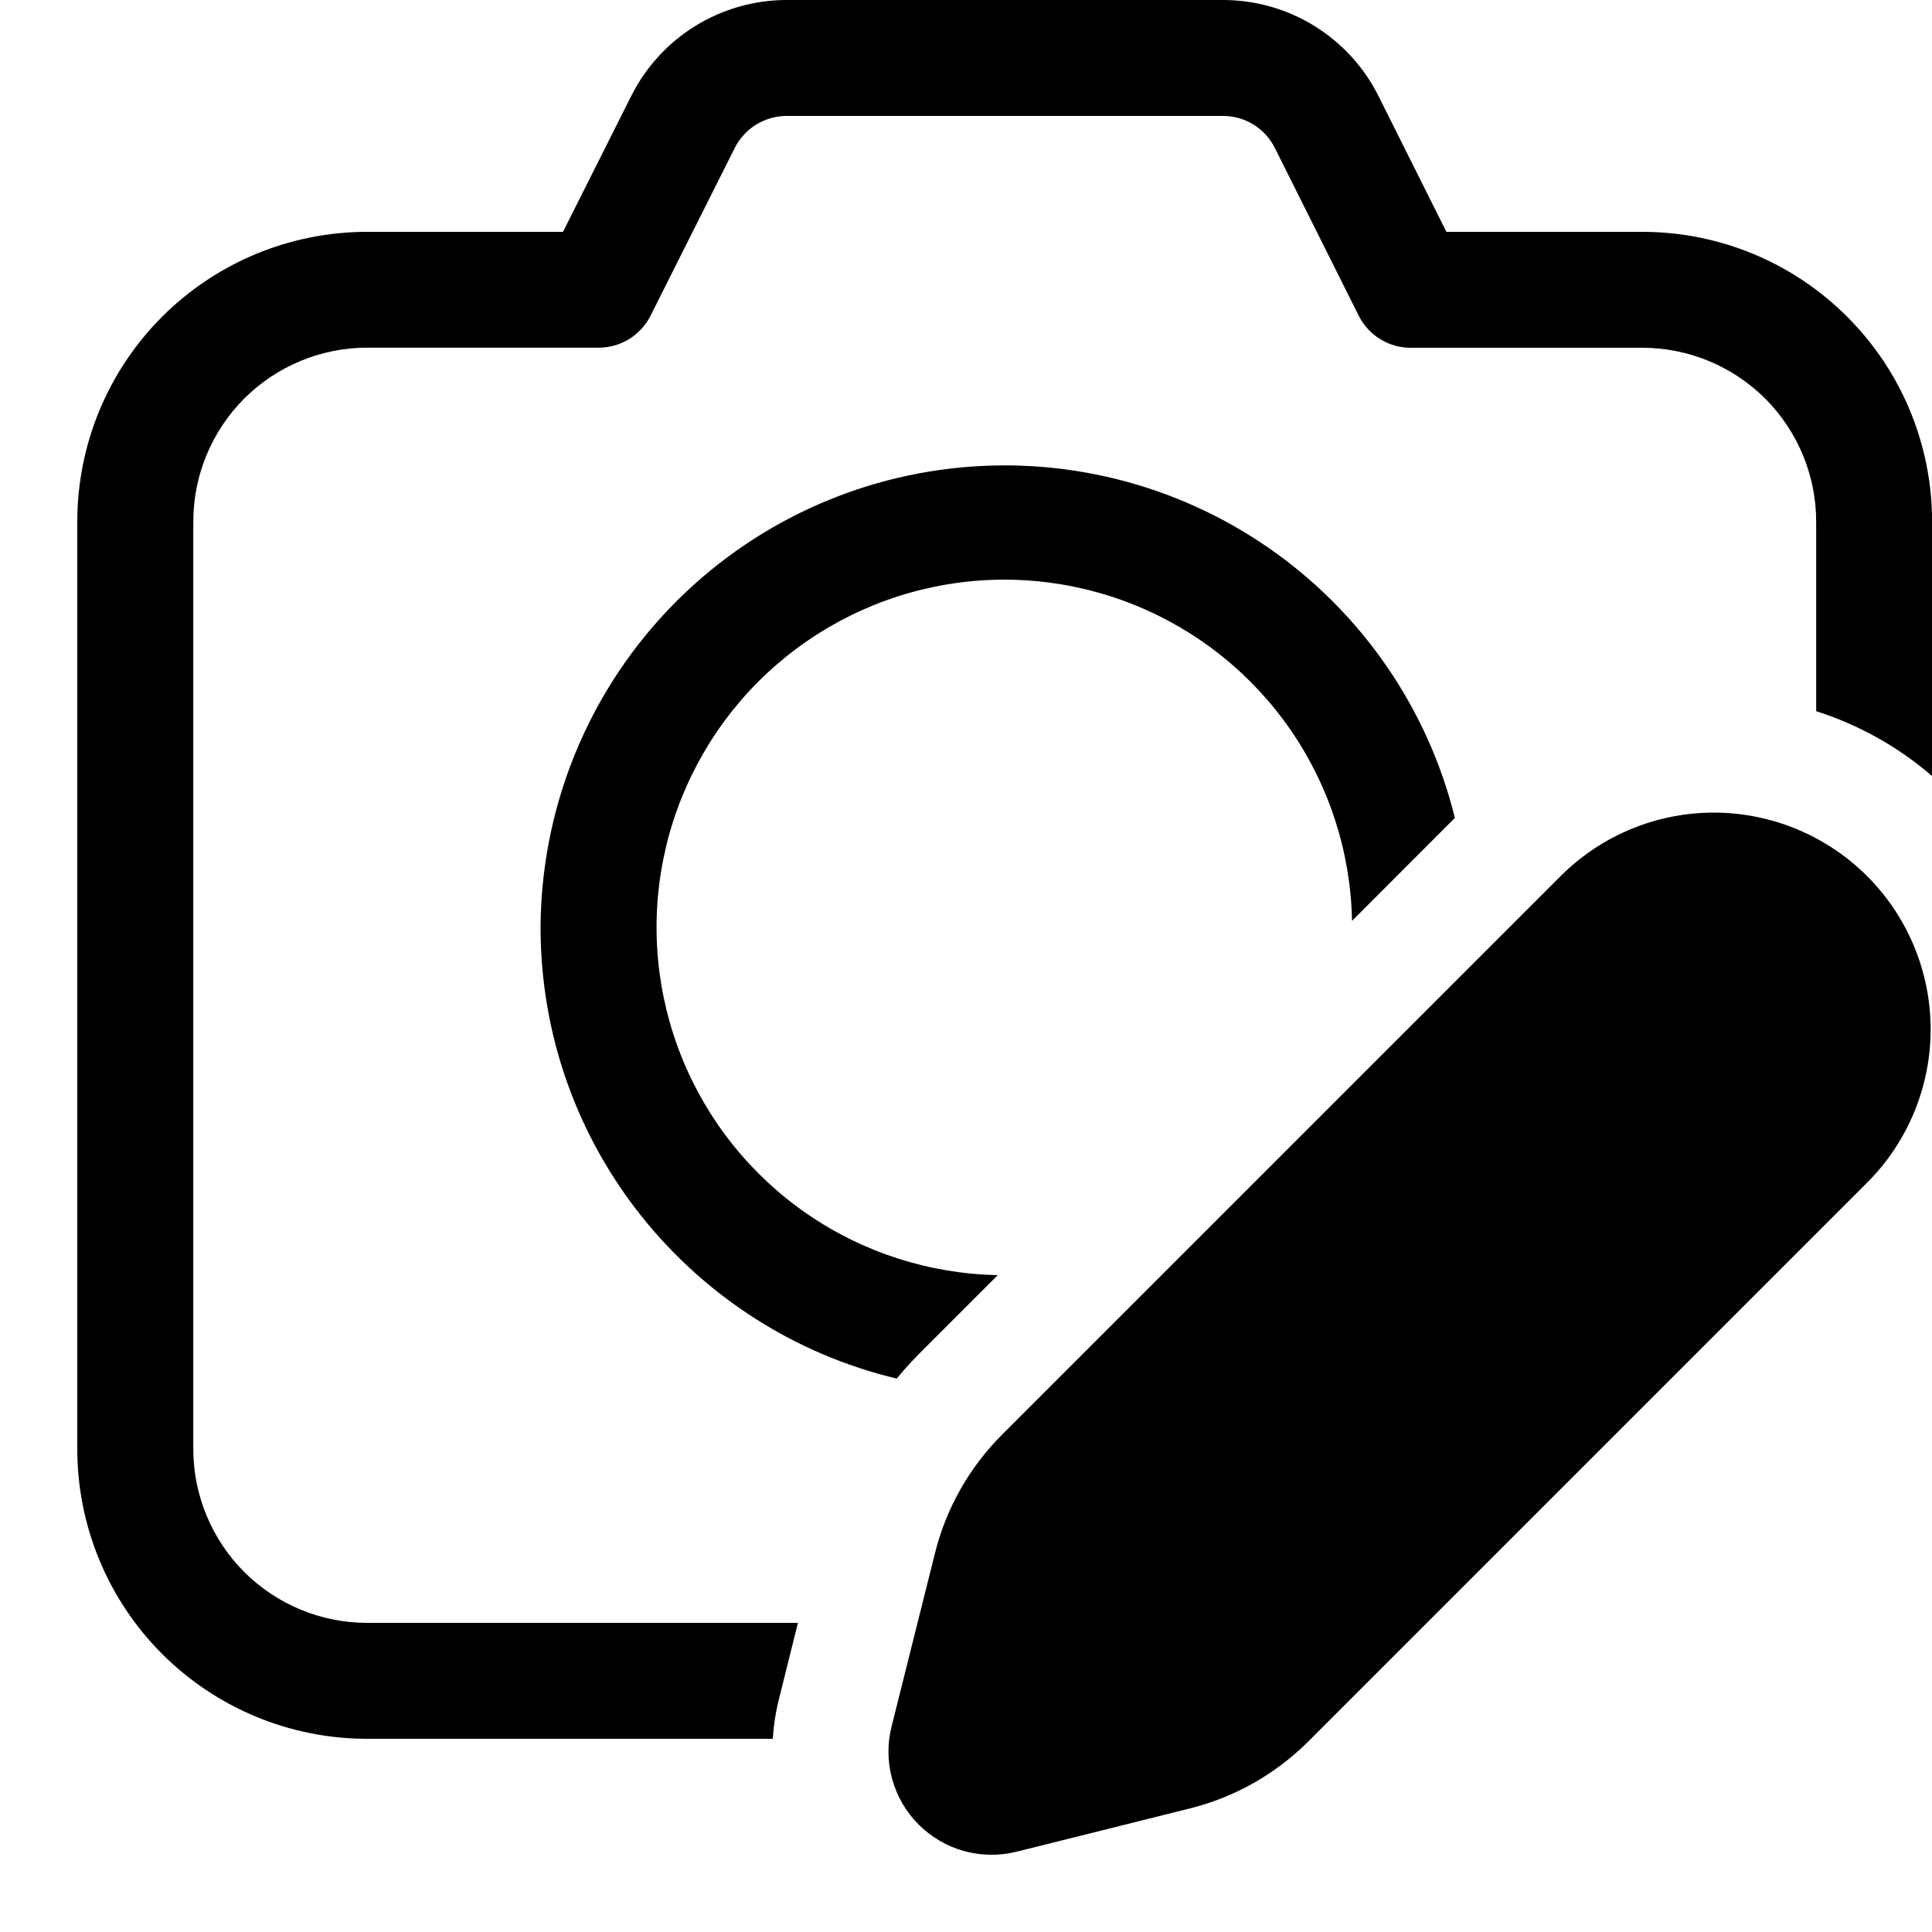 <svg width="20" height="20" viewBox="0 0 20 20" fill="none" xmlns="http://www.w3.org/2000/svg">
<path d="M6.536 0.991C6.686 0.693 6.915 0.443 7.199 0.268C7.483 0.093 7.81 0 8.144 0H12.661C12.995 0 13.323 0.093 13.607 0.269C13.892 0.445 14.122 0.697 14.271 0.996L14.973 2.4H17.001C17.797 2.4 18.56 2.716 19.122 3.279C19.685 3.841 20.001 4.604 20.001 5.4V8.034C19.651 7.731 19.242 7.503 18.801 7.362V5.4C18.801 4.923 18.611 4.465 18.274 4.127C17.936 3.79 17.478 3.6 17.001 3.6H14.601C14.49 3.6 14.381 3.569 14.287 3.51C14.192 3.452 14.116 3.368 14.066 3.269L13.198 1.533C13.148 1.433 13.072 1.349 12.977 1.29C12.882 1.231 12.772 1.2 12.661 1.2H8.144C8.033 1.2 7.924 1.231 7.829 1.289C7.734 1.347 7.657 1.431 7.607 1.53L6.734 3.269C6.684 3.368 6.607 3.451 6.513 3.51C6.418 3.568 6.31 3.599 6.199 3.599H3.801C3.324 3.599 2.866 3.789 2.528 4.126C2.191 4.464 2.001 4.922 2.001 5.399V15C2.001 15.477 2.191 15.935 2.528 16.273C2.866 16.61 3.324 16.8 3.801 16.8H8.26L8.065 17.584C8.03 17.72 8.009 17.86 8 18H3.8C3.004 18 2.241 17.684 1.678 17.121C1.116 16.559 0.8 15.796 0.8 15V5.4C0.8 4.604 1.116 3.841 1.678 3.279C2.241 2.716 3.004 2.4 3.8 2.4H5.828L6.536 0.991ZM15.061 8.467C14.78 7.33 14.092 6.335 13.129 5.669C12.165 5.003 10.991 4.712 9.828 4.852C8.665 4.991 7.593 5.55 6.813 6.425C6.034 7.299 5.601 8.429 5.596 9.6C5.596 11.868 7.168 13.768 9.283 14.271C9.359 14.178 9.44 14.089 9.525 14.004L10.329 13.2C9.623 13.187 8.936 12.966 8.355 12.566C7.773 12.165 7.322 11.602 7.058 10.947C6.794 10.292 6.728 9.574 6.869 8.882C7.01 8.19 7.352 7.555 7.851 7.055C8.351 6.556 8.986 6.214 9.678 6.073C10.37 5.932 11.088 5.998 11.743 6.262C12.398 6.526 12.961 6.977 13.362 7.559C13.762 8.14 13.983 8.827 13.996 9.533L15.061 8.467ZM16.167 9.058L10.371 14.854C10.034 15.191 9.794 15.615 9.679 16.078L9.229 17.875C9.184 18.054 9.187 18.241 9.236 18.419C9.286 18.596 9.38 18.758 9.51 18.888C9.641 19.018 9.802 19.113 9.98 19.162C10.157 19.211 10.345 19.213 10.523 19.169L12.321 18.72C12.784 18.604 13.207 18.364 13.545 18.026L19.341 12.23C19.756 11.809 19.988 11.239 19.986 10.647C19.983 10.055 19.747 9.488 19.328 9.069C18.909 8.651 18.342 8.415 17.75 8.412C17.158 8.41 16.589 8.642 16.167 9.058Z" fill="black"/>
</svg>
